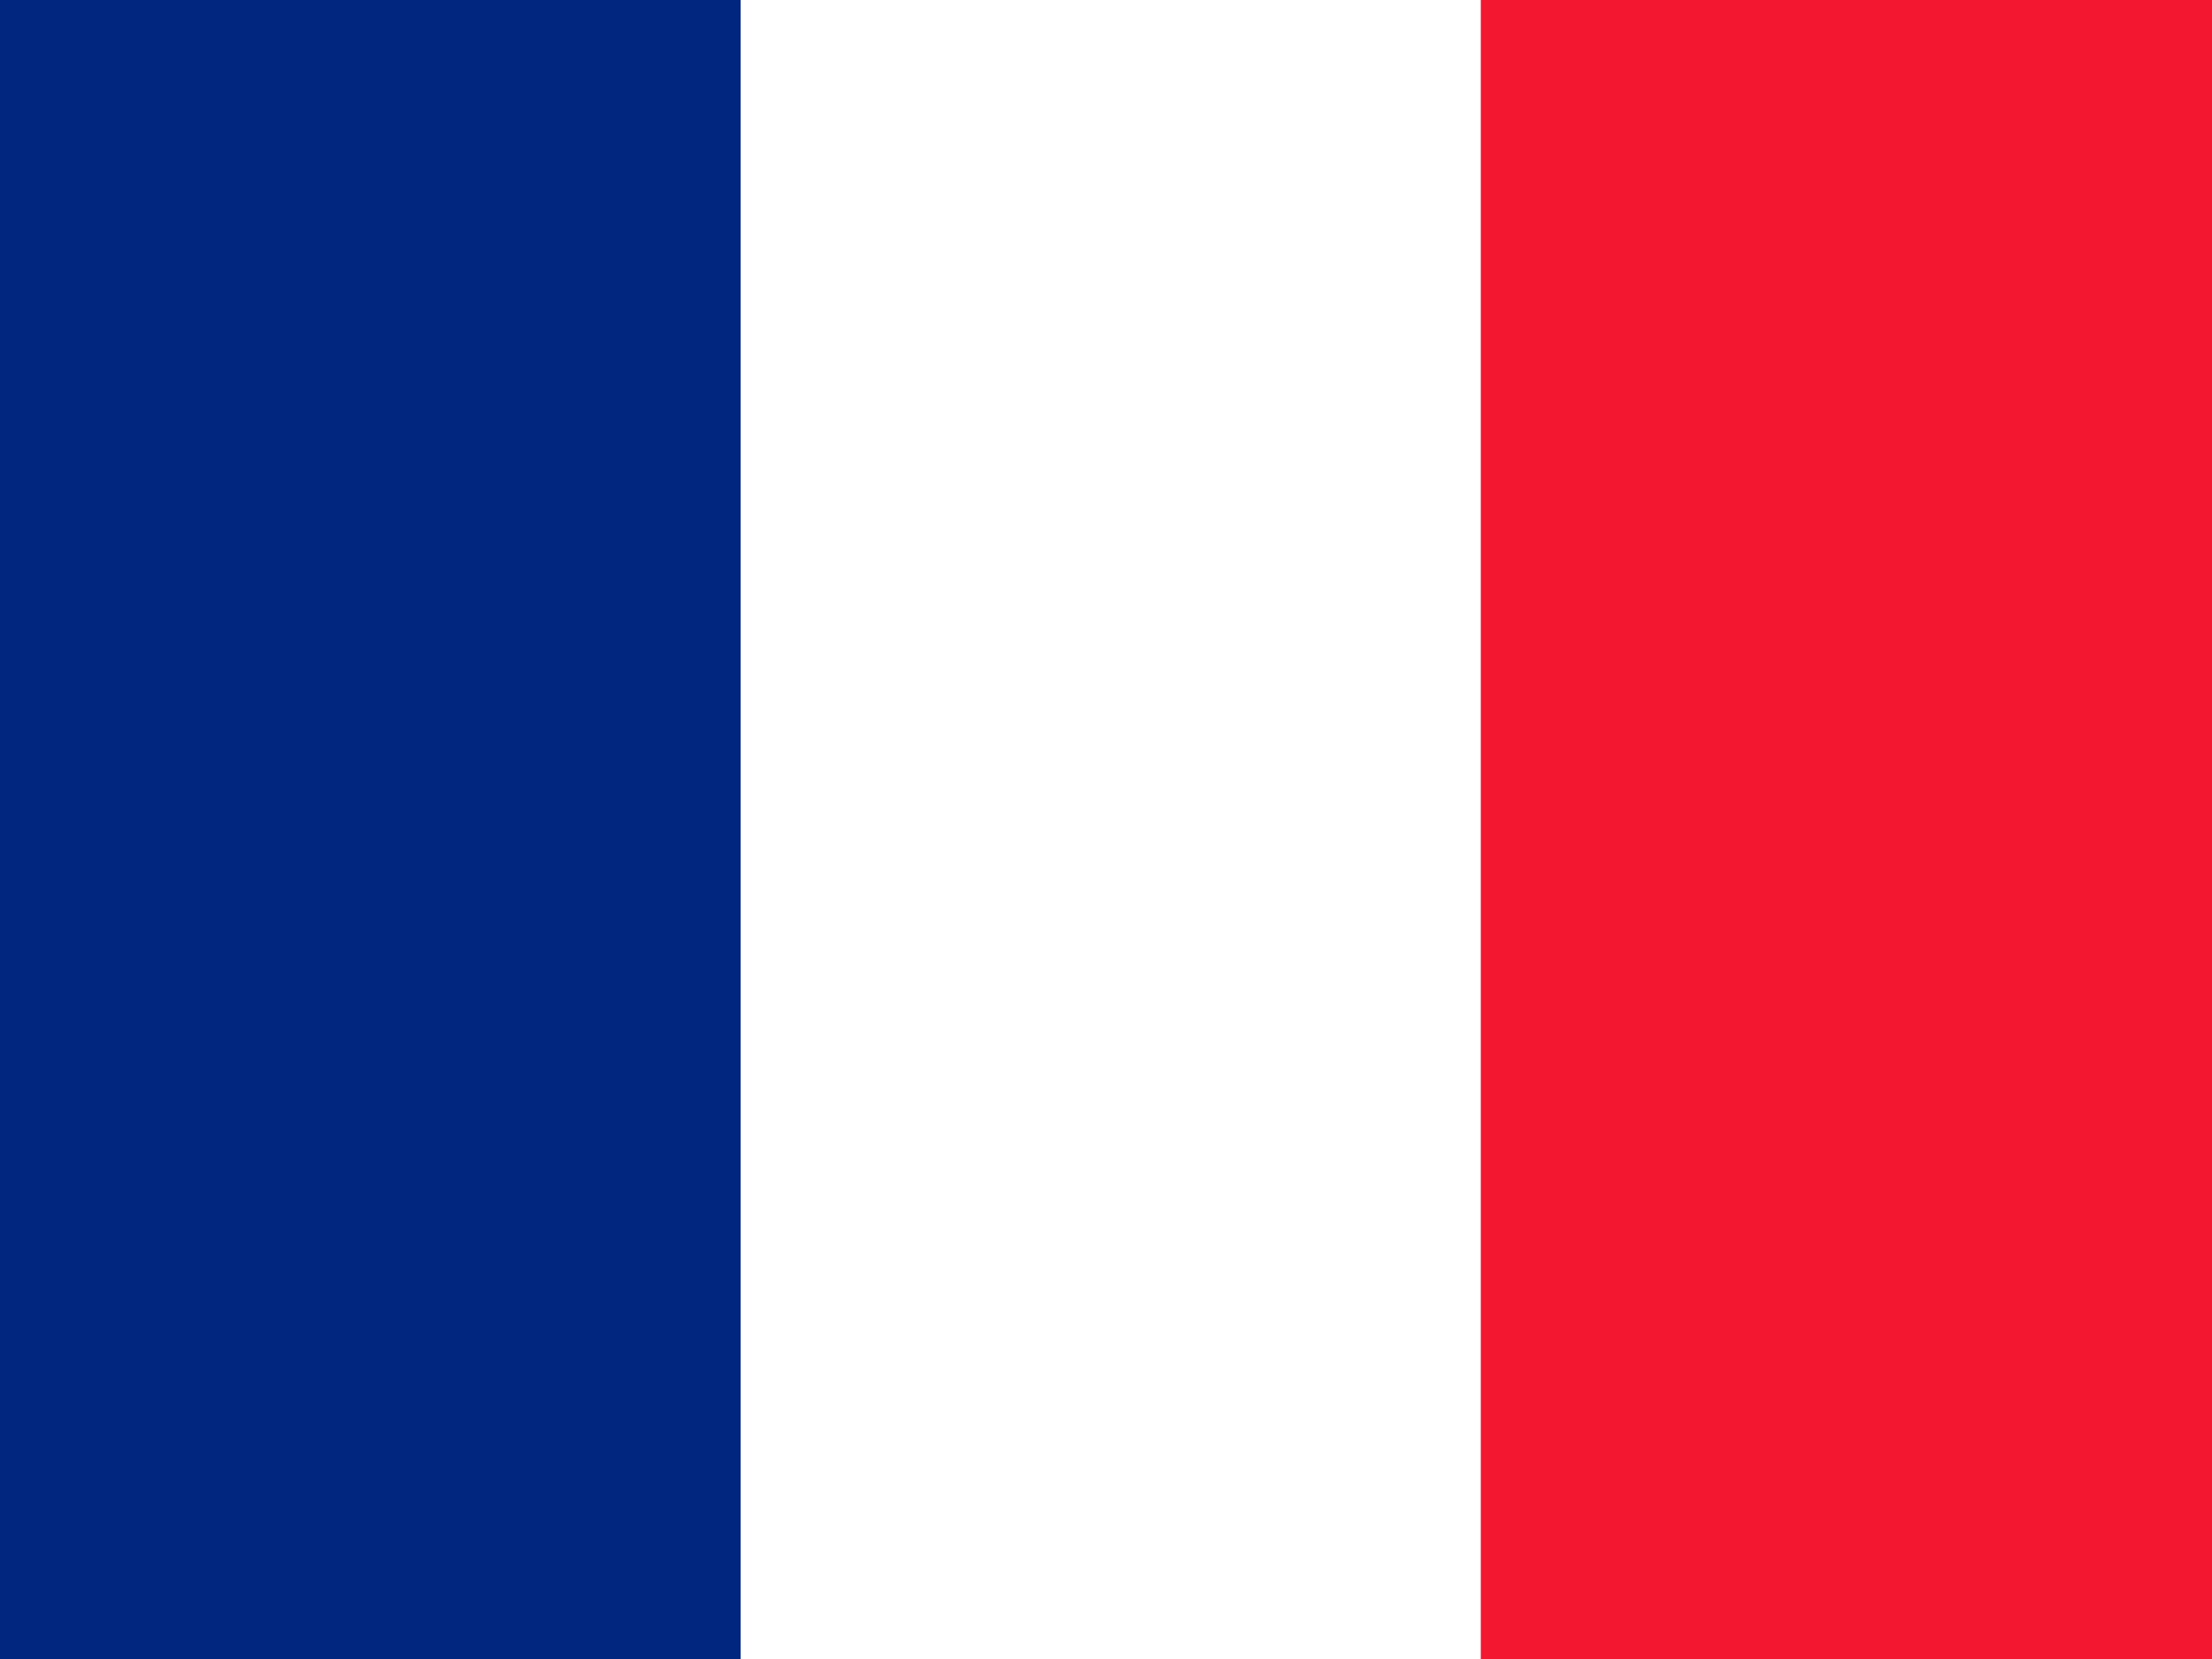 <?xml version="1.0" encoding="UTF-8" standalone="no"?>
<svg
   xmlns:dc="http://purl.org/dc/elements/1.1/"
   xmlns:cc="http://creativecommons.org/ns#"
   xmlns:rdf="http://www.w3.org/1999/02/22-rdf-syntax-ns#"
   xmlns:svg="http://www.w3.org/2000/svg"
   xmlns="http://www.w3.org/2000/svg"
   xmlns:sodipodi="http://sodipodi.sourceforge.net/DTD/sodipodi-0.dtd"
   xmlns:inkscape="http://www.inkscape.org/namespaces/inkscape"
   id="flag-icon-css-fr"
   viewBox="0 0 512 512"
   sodipodi:version="0.32"
   inkscape:version="0.46"
   width="992.126"
   height="744.094"
   sodipodi:docname="fr.svg"
   inkscape:output_extension="org.inkscape.output.svg.inkscape"
   version="1.0">
  <rect x="0" y="0" width="512" height="512" fill="#808080" stroke="none"/>
  <defs
     id="defs12">
    <inkscape:perspective
       sodipodi:type="inkscape:persp3d"
       inkscape:vp_x="0 : 526.18109 : 1"
       inkscape:vp_y="0 : 1000 : 0"
       inkscape:vp_z="744.09448 : 526.18109 : 1"
       inkscape:persp3d-origin="372.04724 : 350.78739 : 1"
       id="perspective16" />
  </defs>
  <sodipodi:namedview
     inkscape:window-height="1218"
     inkscape:window-width="1024"
     inkscape:pageshadow="2"
     inkscape:pageopacity="0.0"
     guidetolerance="10.0"
     gridtolerance="10.0"
     objecttolerance="10.0"
     borderopacity="1.0"
     bordercolor="#666666"
     pagecolor="#ffffff"
     id="base"
     showgrid="false"
     showborder="true"
     inkscape:showpageshadow="false"
     inkscape:zoom="0.43901238"
     inkscape:cx="930.48738"
     inkscape:cy="-256.91035"
     inkscape:window-x="-8"
     inkscape:window-y="-8"
     inkscape:current-layer="flag-icon-css-fr" />
  <g
     id="g3"
     transform="matrix(1.339,0,0,1.02,-85.333,0)"
     style="fill-rule:evenodd;stroke-width:1pt">
    <path
       d="M 0,0 L 512,0 L 512,512 L 0,512 L 0,0 z"
       id="path5"
       style="fill:#ffffff" />
    <path
       d="M 0,0 L 170.7,0 L 170.7,512 L 0,512 L 0,0 z"
       id="path7"
       style="fill:#00267f" />
    <path
       d="M 341.3,0 L 512,0 L 512,512 L 341.3,512 L 341.3,0 z"
       id="path9"
       style="fill:#f31830" />
  </g>
</svg>
